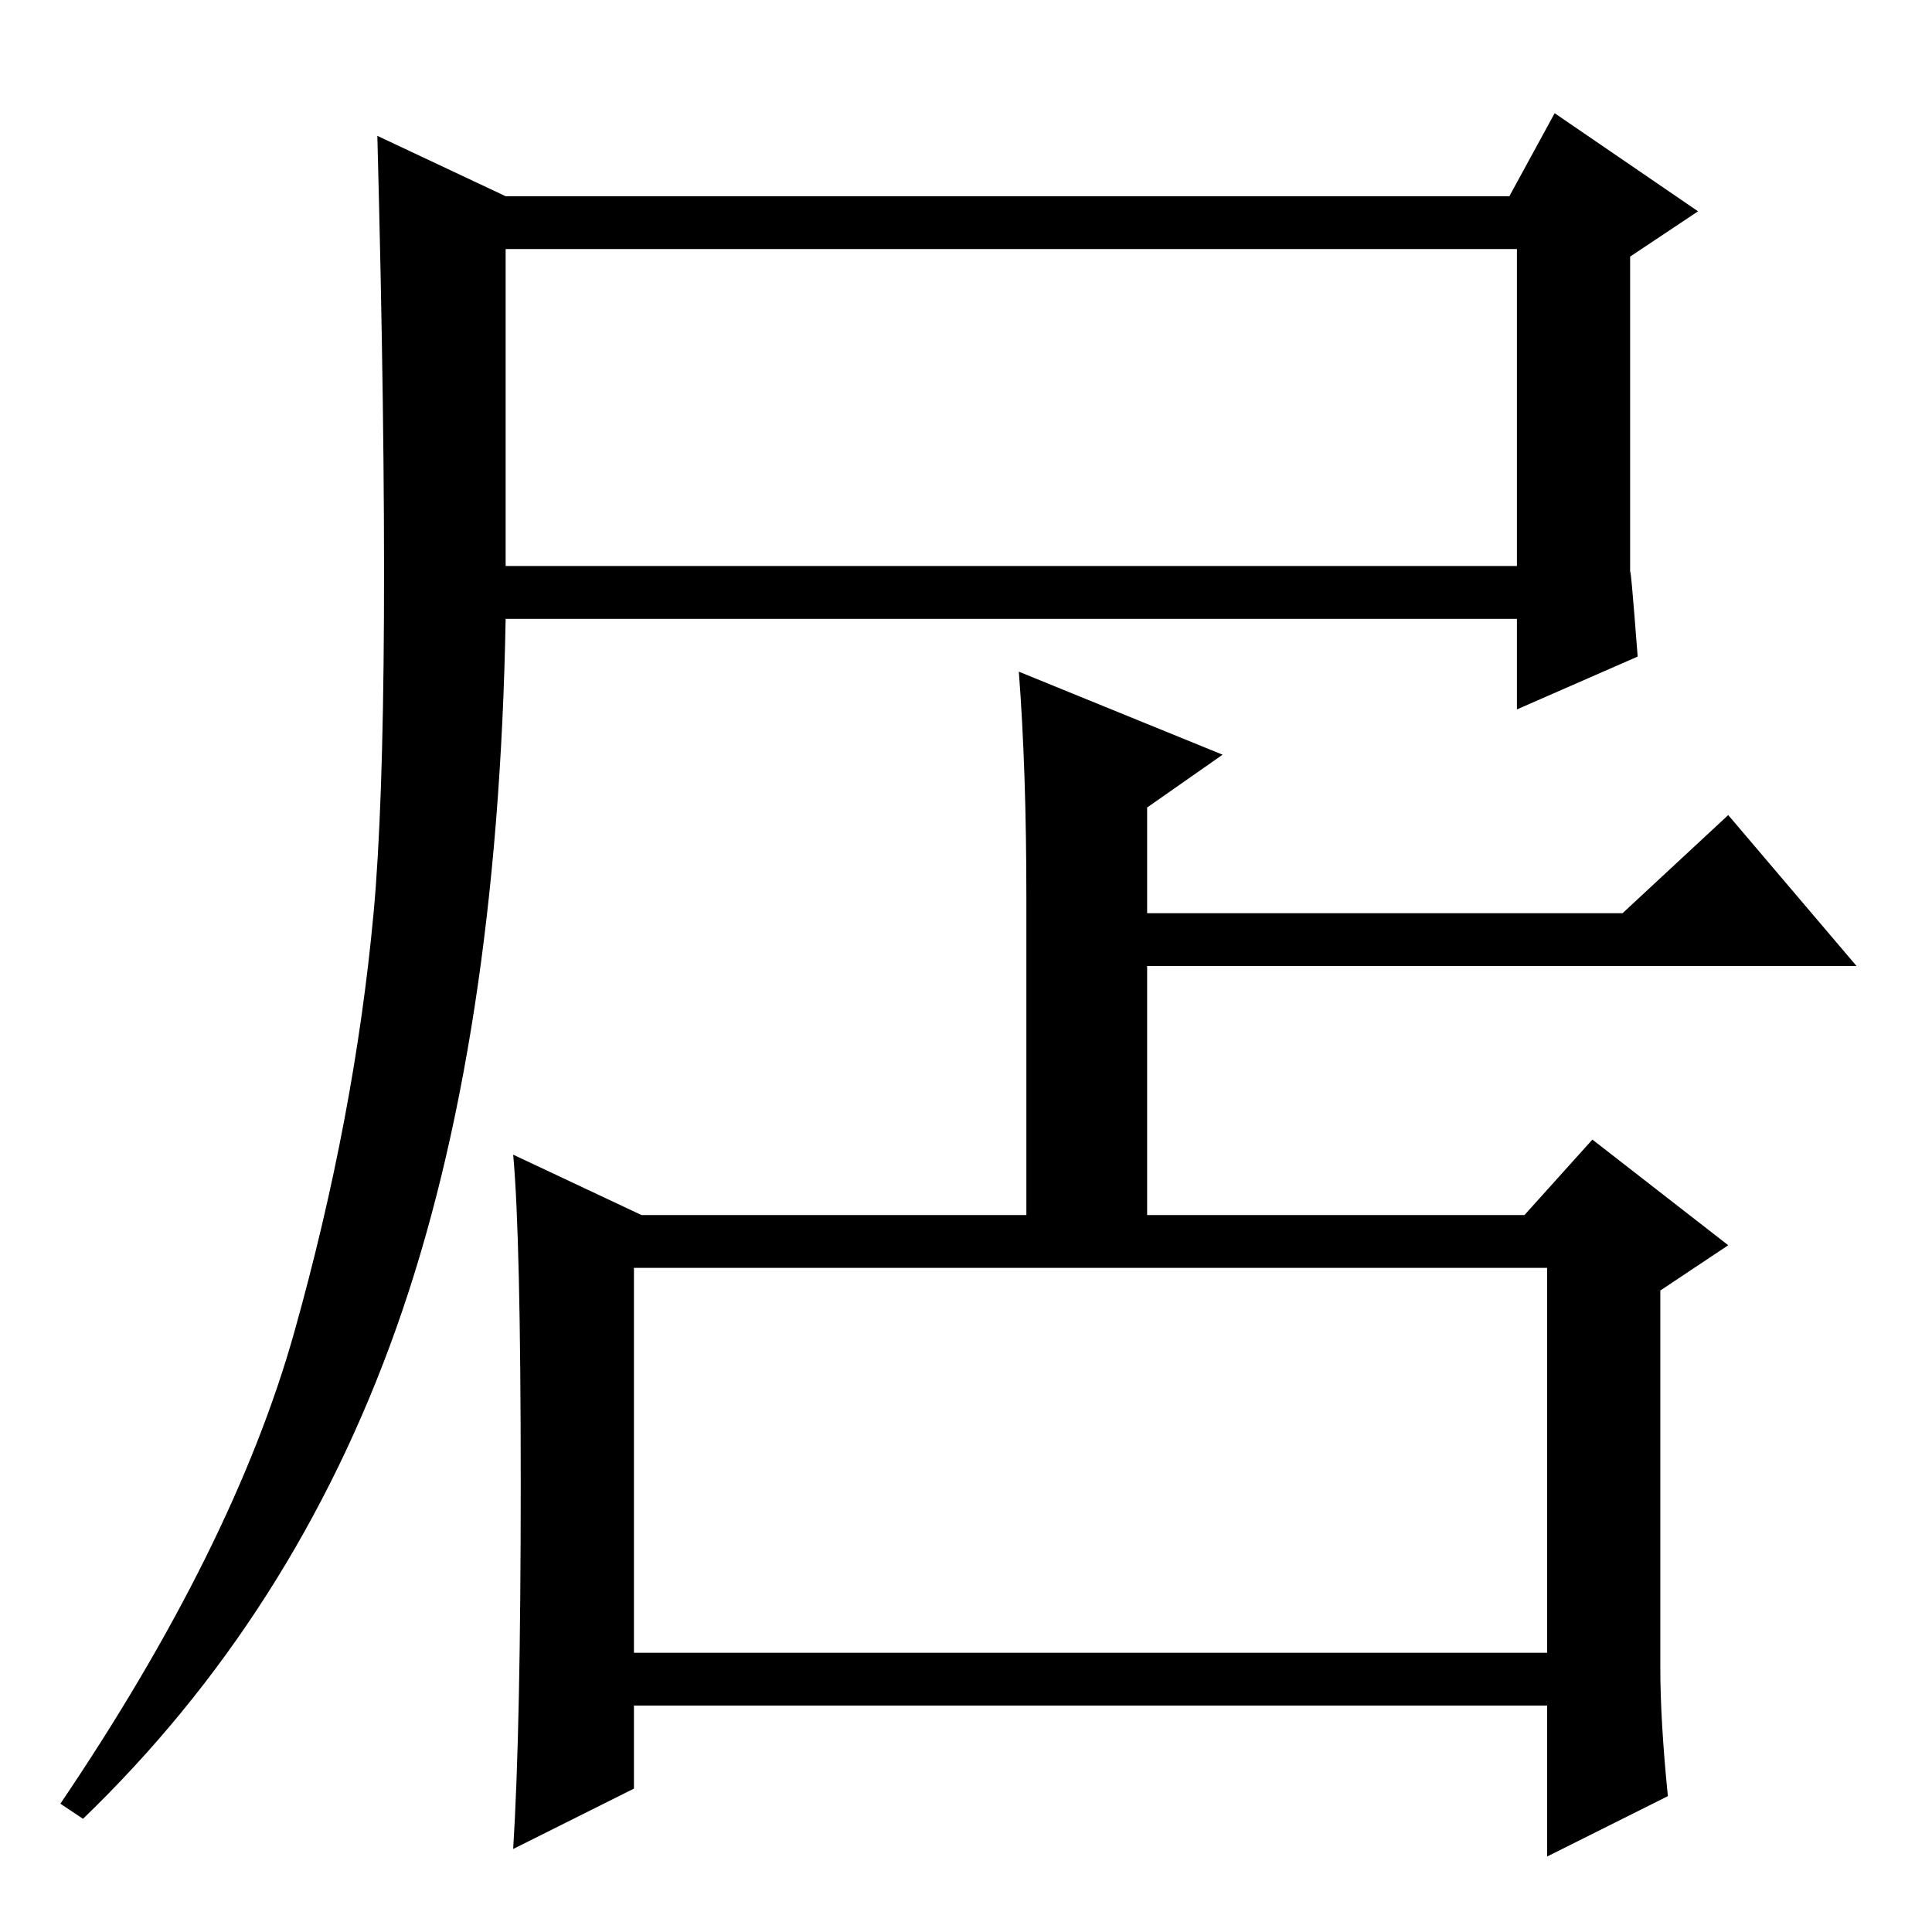 <?xml version="1.0" standalone="no"?>
<!DOCTYPE svg PUBLIC "-//W3C//DTD SVG 1.1//EN" "http://www.w3.org/Graphics/SVG/1.1/DTD/svg11.dtd" >
<svg xmlns="http://www.w3.org/2000/svg" xmlns:xlink="http://www.w3.org/1999/xlink" version="1.1" viewBox="0 -36 256 256">
  <g transform="matrix(1 0 0 -1 0 220)">
   <path fill="currentColor"
d="M67 181h134v42h-134v-42zM39 79.5q8 28.5 10.5 55.5t0.5 103l17 -8h133l6 11l19 -13l-9 -6v-42q0 2 1 -11l-16 -7v12h-134q-1 -56 -14.5 -94t-41.5 -65l-3 2q23 34 31 62.5zM68 103l17 -8h51v42q0 17 -1 30l27 -11l-10 -7v-14h63l14 13l17 -20h-94v-33h50l9 10l18 -14
l-9 -6v-50q0 -7 1 -17l-16 -8v20h-121v-11l-16 -8q1 16 1 48.5t-1 43.5zM84 37h121v51h-121v-51z" />
  </g>

</svg>
